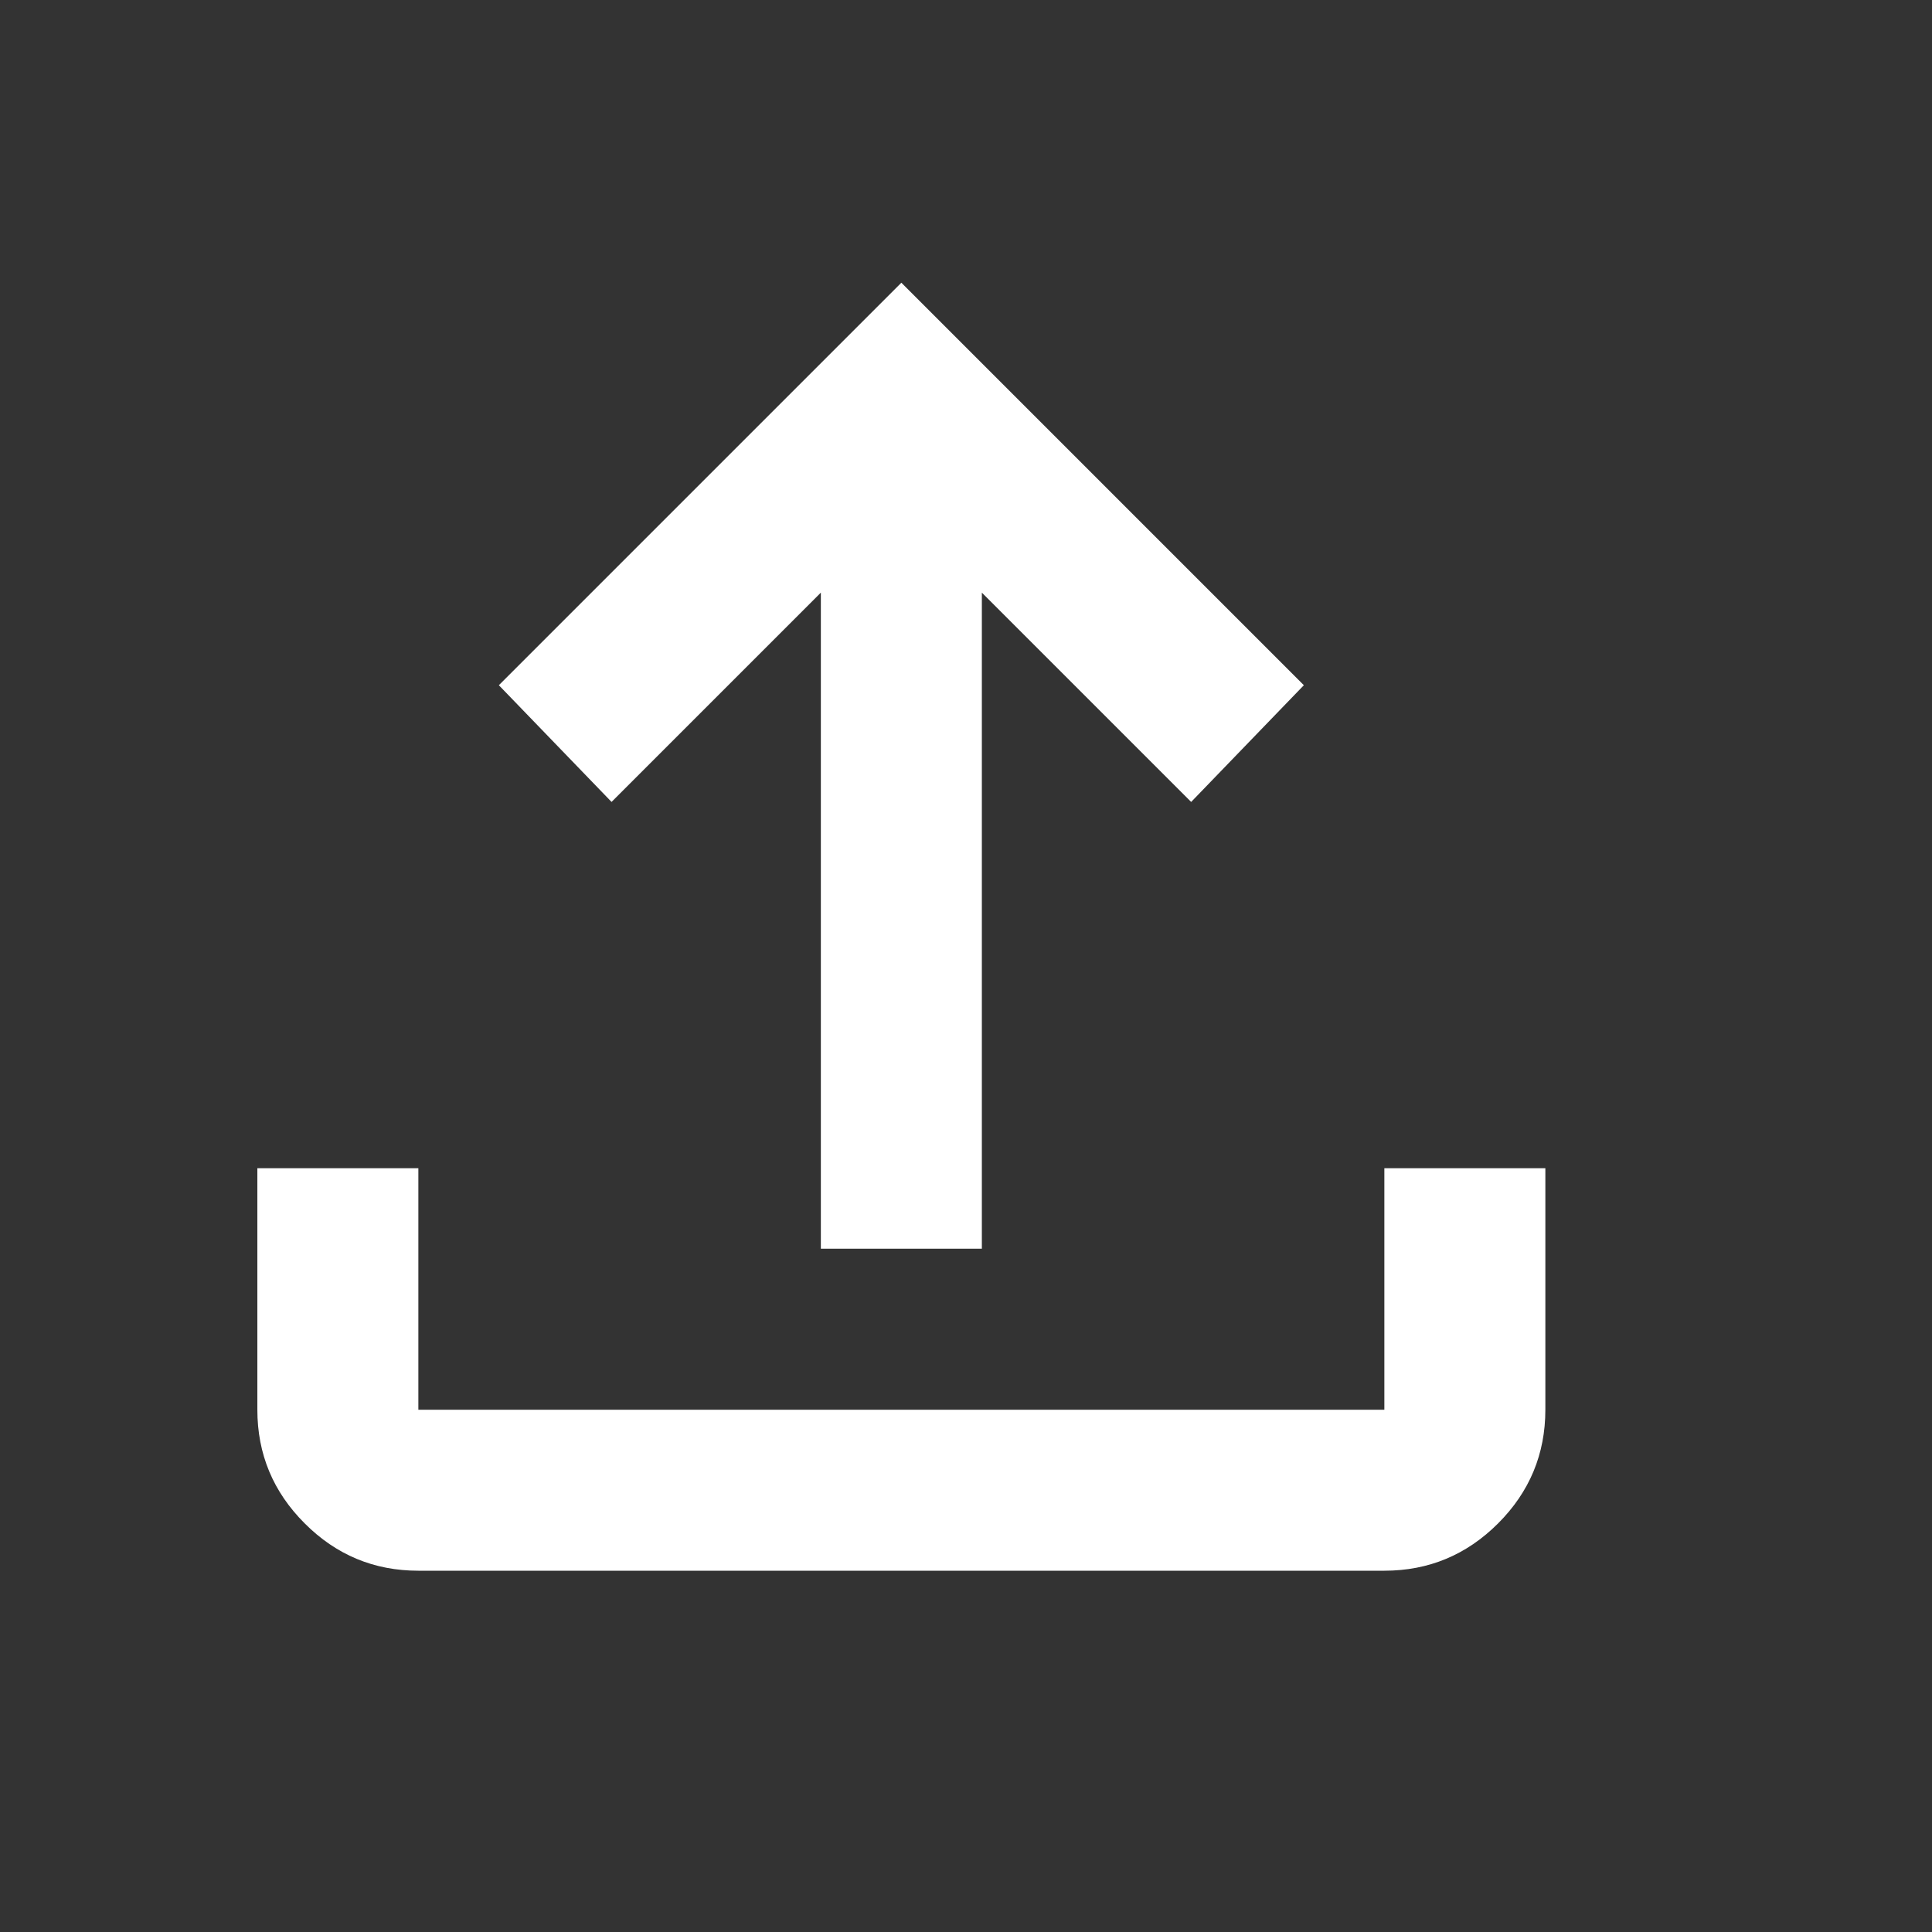 <?xml version="1.0" encoding="UTF-8"?>
<svg xmlns="http://www.w3.org/2000/svg" width="24" height="24" viewBox="0 0 24 24" fill="none">
  <rect x="0" y="0" width="24" height="24" fill="#333333" stroke="none"/>
  <mask id="mask0_234_16985" style="mask-type:alpha" maskUnits="userSpaceOnUse" x="-1" y="-1" width="25" height="25">
    <rect x="-0.803" y="-0.488" width="24" height="24" fill="#D9D9D9"></rect>
  </mask>
  <g mask="url(#mask0_234_16985)">
    <path d="M10.197 15.512V7.362L7.597 9.962L6.197 8.512L11.197 3.512L16.197 8.512L14.797 9.962L12.197 7.362V15.512H10.197ZM5.197 19.512C4.647 19.512 4.176 19.316 3.785 18.924C3.393 18.533 3.197 18.062 3.197 17.512V14.512H5.197V17.512H17.197V14.512H19.197V17.512C19.197 18.062 19.001 18.533 18.61 18.924C18.218 19.316 17.747 19.512 17.197 19.512H5.197Z" fill="white"></path>
  </g>
</svg>
